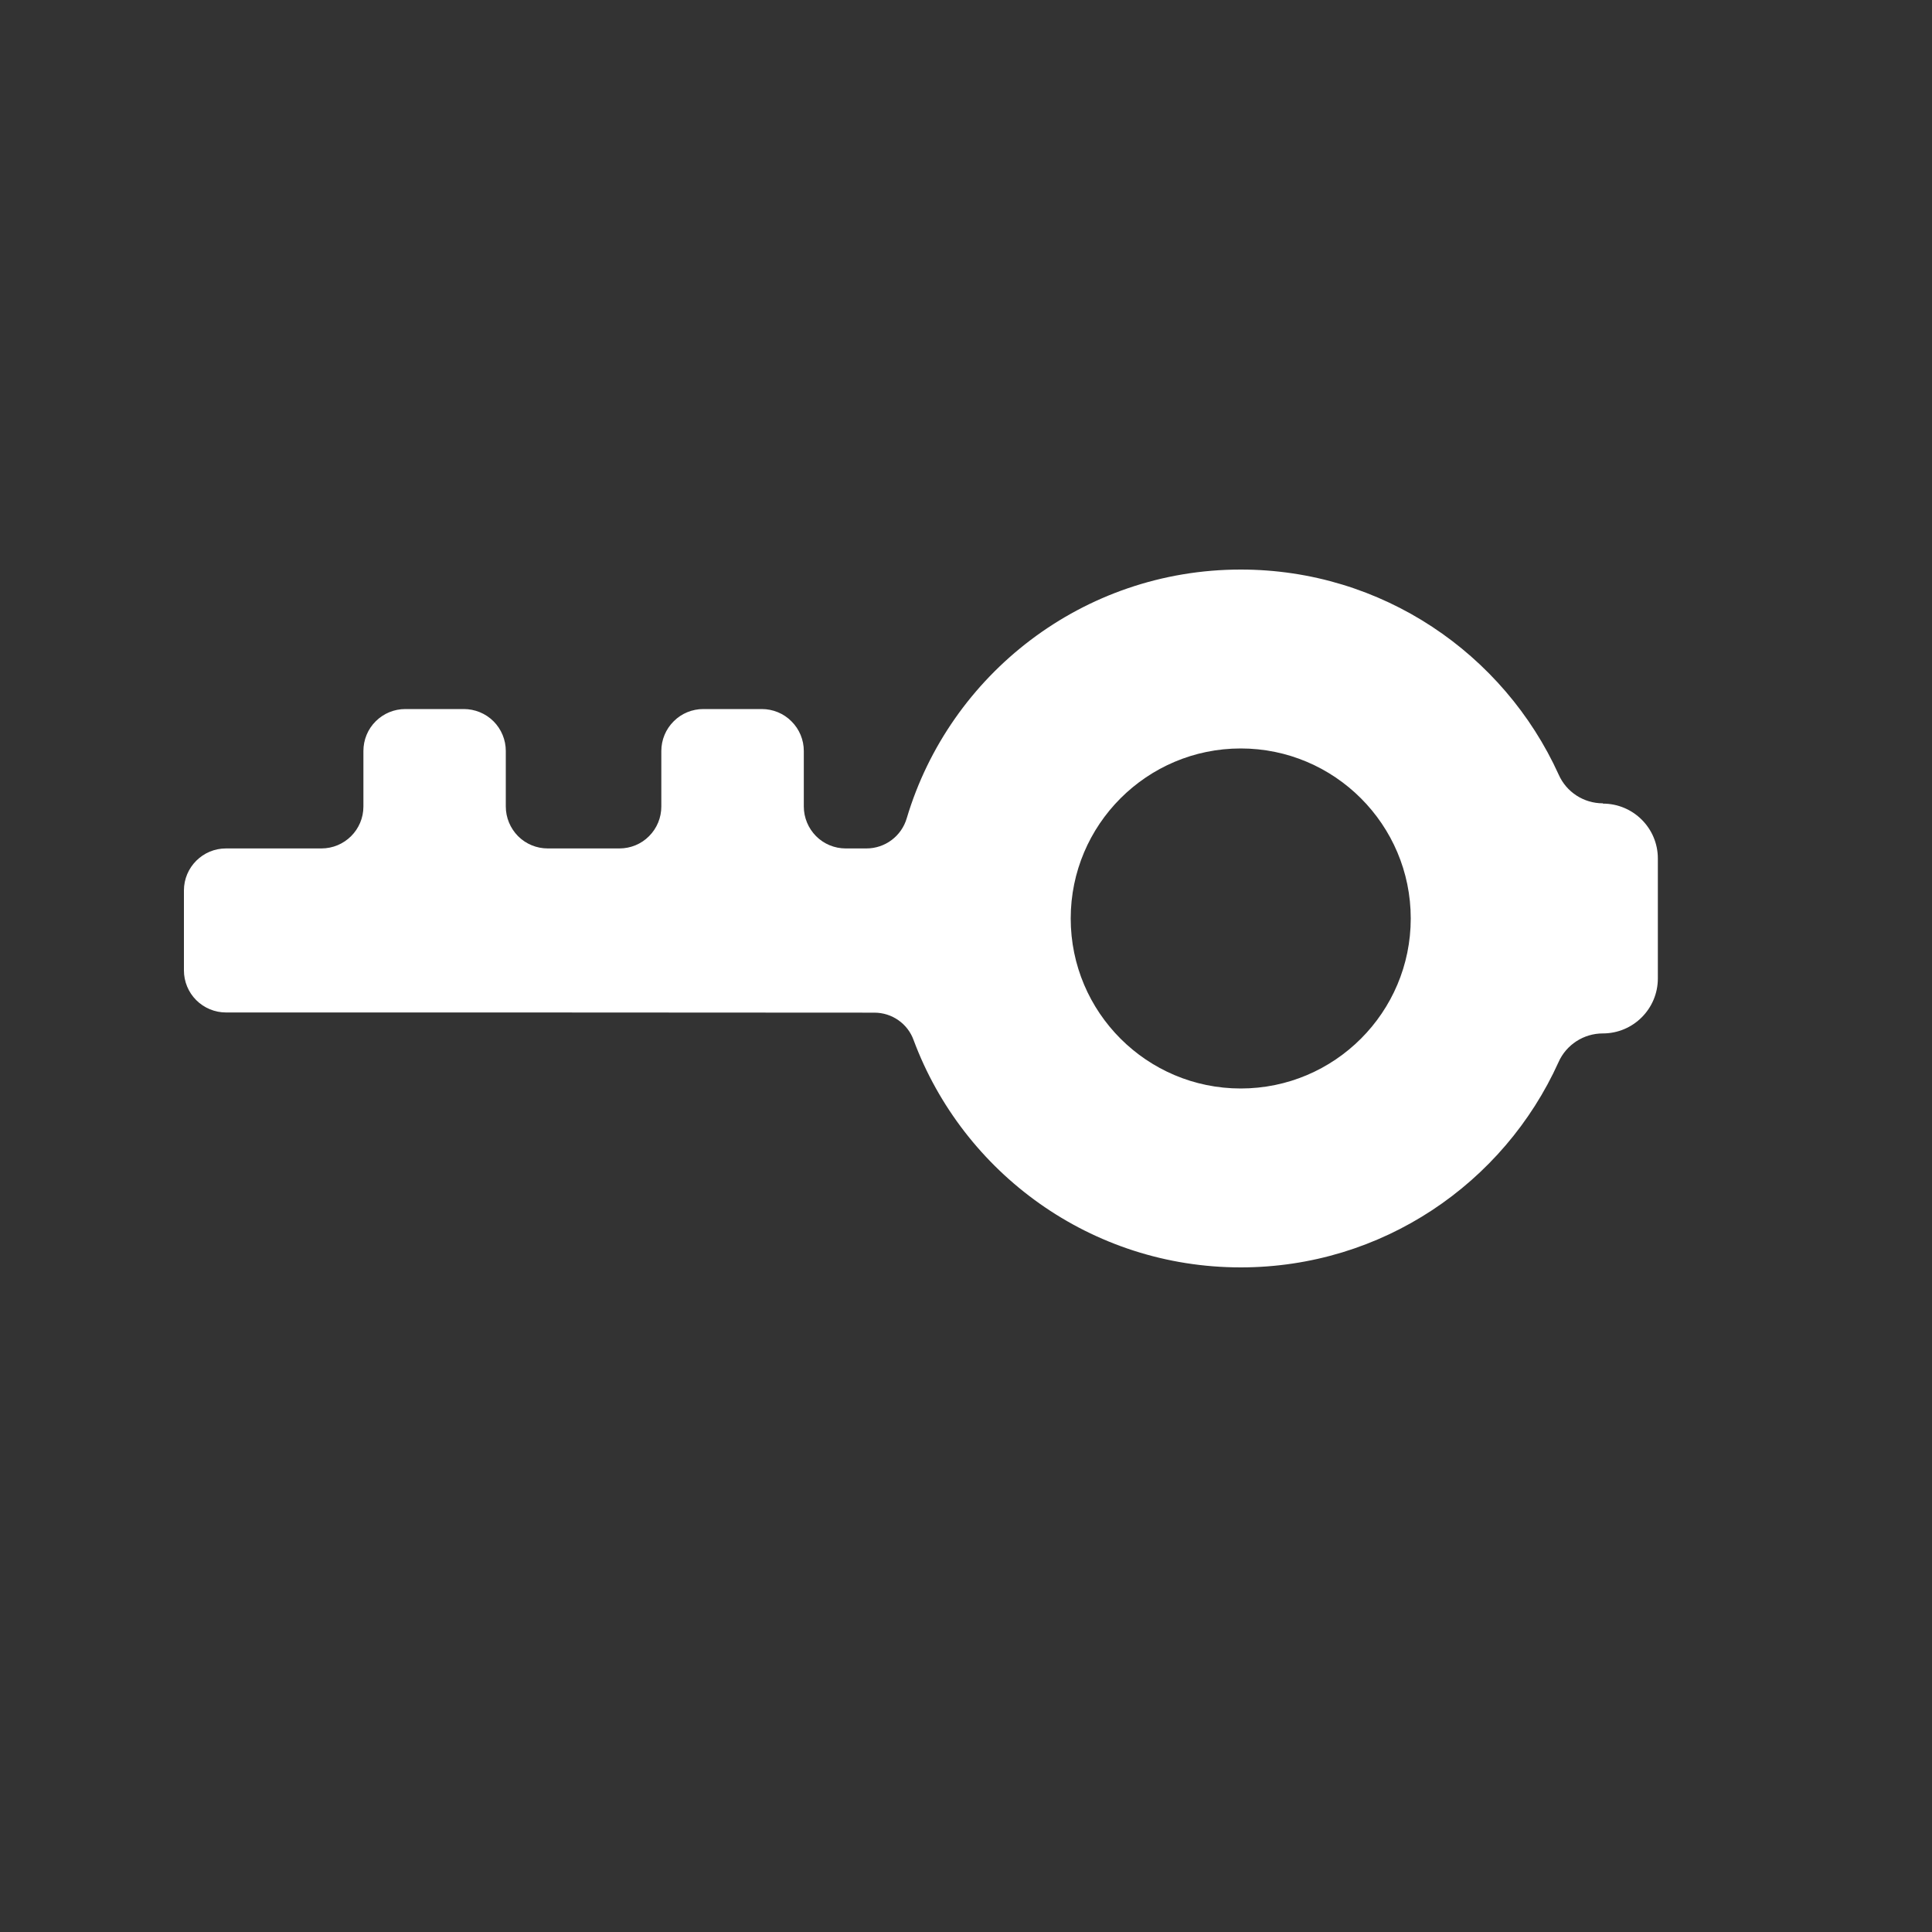<?xml version="1.0" encoding="UTF-8" standalone="no"?><!DOCTYPE svg PUBLIC "-//W3C//DTD SVG 1.1//EN" "http://www.w3.org/Graphics/SVG/1.1/DTD/svg11.dtd"><svg width="100%" height="100%" viewBox="0 0 20 20" version="1.1" xmlns="http://www.w3.org/2000/svg" xmlns:xlink="http://www.w3.org/1999/xlink" xml:space="preserve" xmlns:serif="http://www.serif.com/" style="fill-rule:evenodd;clip-rule:evenodd;stroke-linejoin:round;stroke-miterlimit:2;"><rect x="0" y="0" width="20" height="20" fill="#333333" stroke="none"/><path d="M3.327,8.783c0.24,0 0.435,-0.194 0.435,-0.434l-0,-0.575c-0,-0.115 0.045,-0.226 0.127,-0.307c0.082,-0.082 0.192,-0.127 0.307,-0.127c0.191,-0 0.414,-0 0.605,-0c0.115,-0 0.226,0.045 0.308,0.127c0.081,0.081 0.127,0.192 0.127,0.307c-0,0.182 -0,0.393 -0,0.575c-0,0.115 0.046,0.225 0.127,0.307c0.082,0.082 0.192,0.127 0.308,0.127c0.23,0 0.511,0 0.741,0c0.115,0 0.226,-0.045 0.307,-0.127c0.082,-0.082 0.127,-0.192 0.127,-0.307c0,-0.182 0,-0.393 0,-0.575c0,-0.115 0.046,-0.226 0.128,-0.307c0.081,-0.082 0.192,-0.127 0.307,-0.127c0.191,-0 0.414,-0 0.605,-0c0.115,-0 0.226,0.045 0.307,0.127c0.082,0.081 0.128,0.192 0.128,0.307c-0,0.182 -0,0.393 -0,0.575c-0,0.115 0.046,0.225 0.127,0.307c0.082,0.082 0.192,0.127 0.307,0.127c0.072,0 0.145,0 0.214,0c0.194,0 0.364,-0.128 0.418,-0.314c0.444,-1.488 1.825,-2.573 3.457,-2.573c1.463,0 2.723,0.871 3.291,2.122c0.08,0.182 0.26,0.298 0.458,0.298c-0,0.003 0,0.003 0,0.003c0.314,0 0.569,0.254 0.569,0.568c-0,0.376 -0,0.867 -0,1.242c-0,0.314 -0.255,0.569 -0.569,0.569c0,-0 -0,-0 -0.001,-0c-0.198,-0 -0.379,0.117 -0.459,0.299c-0.566,1.252 -1.826,2.123 -3.289,2.123c-1.55,0 -2.874,-0.978 -3.386,-2.352c-0.061,-0.171 -0.224,-0.285 -0.406,-0.285c-1.179,-0.002 -5.35,-0.002 -6.713,-0.002c-0.115,-0 -0.226,-0.046 -0.308,-0.128c-0.081,-0.081 -0.127,-0.192 -0.127,-0.307c0,-0.254 0,-0.574 0,-0.828c0,-0.24 0.195,-0.435 0.435,-0.435c0.297,0 0.69,0 0.988,0Zm7.757,0.725c0,-0.971 0.789,-1.76 1.76,-1.76c0.971,0 1.76,0.789 1.76,1.76c0,0.972 -0.789,1.76 -1.76,1.76c-0.971,0 -1.76,-0.788 -1.76,-1.76Z" style="fill:#fff;"/></svg>